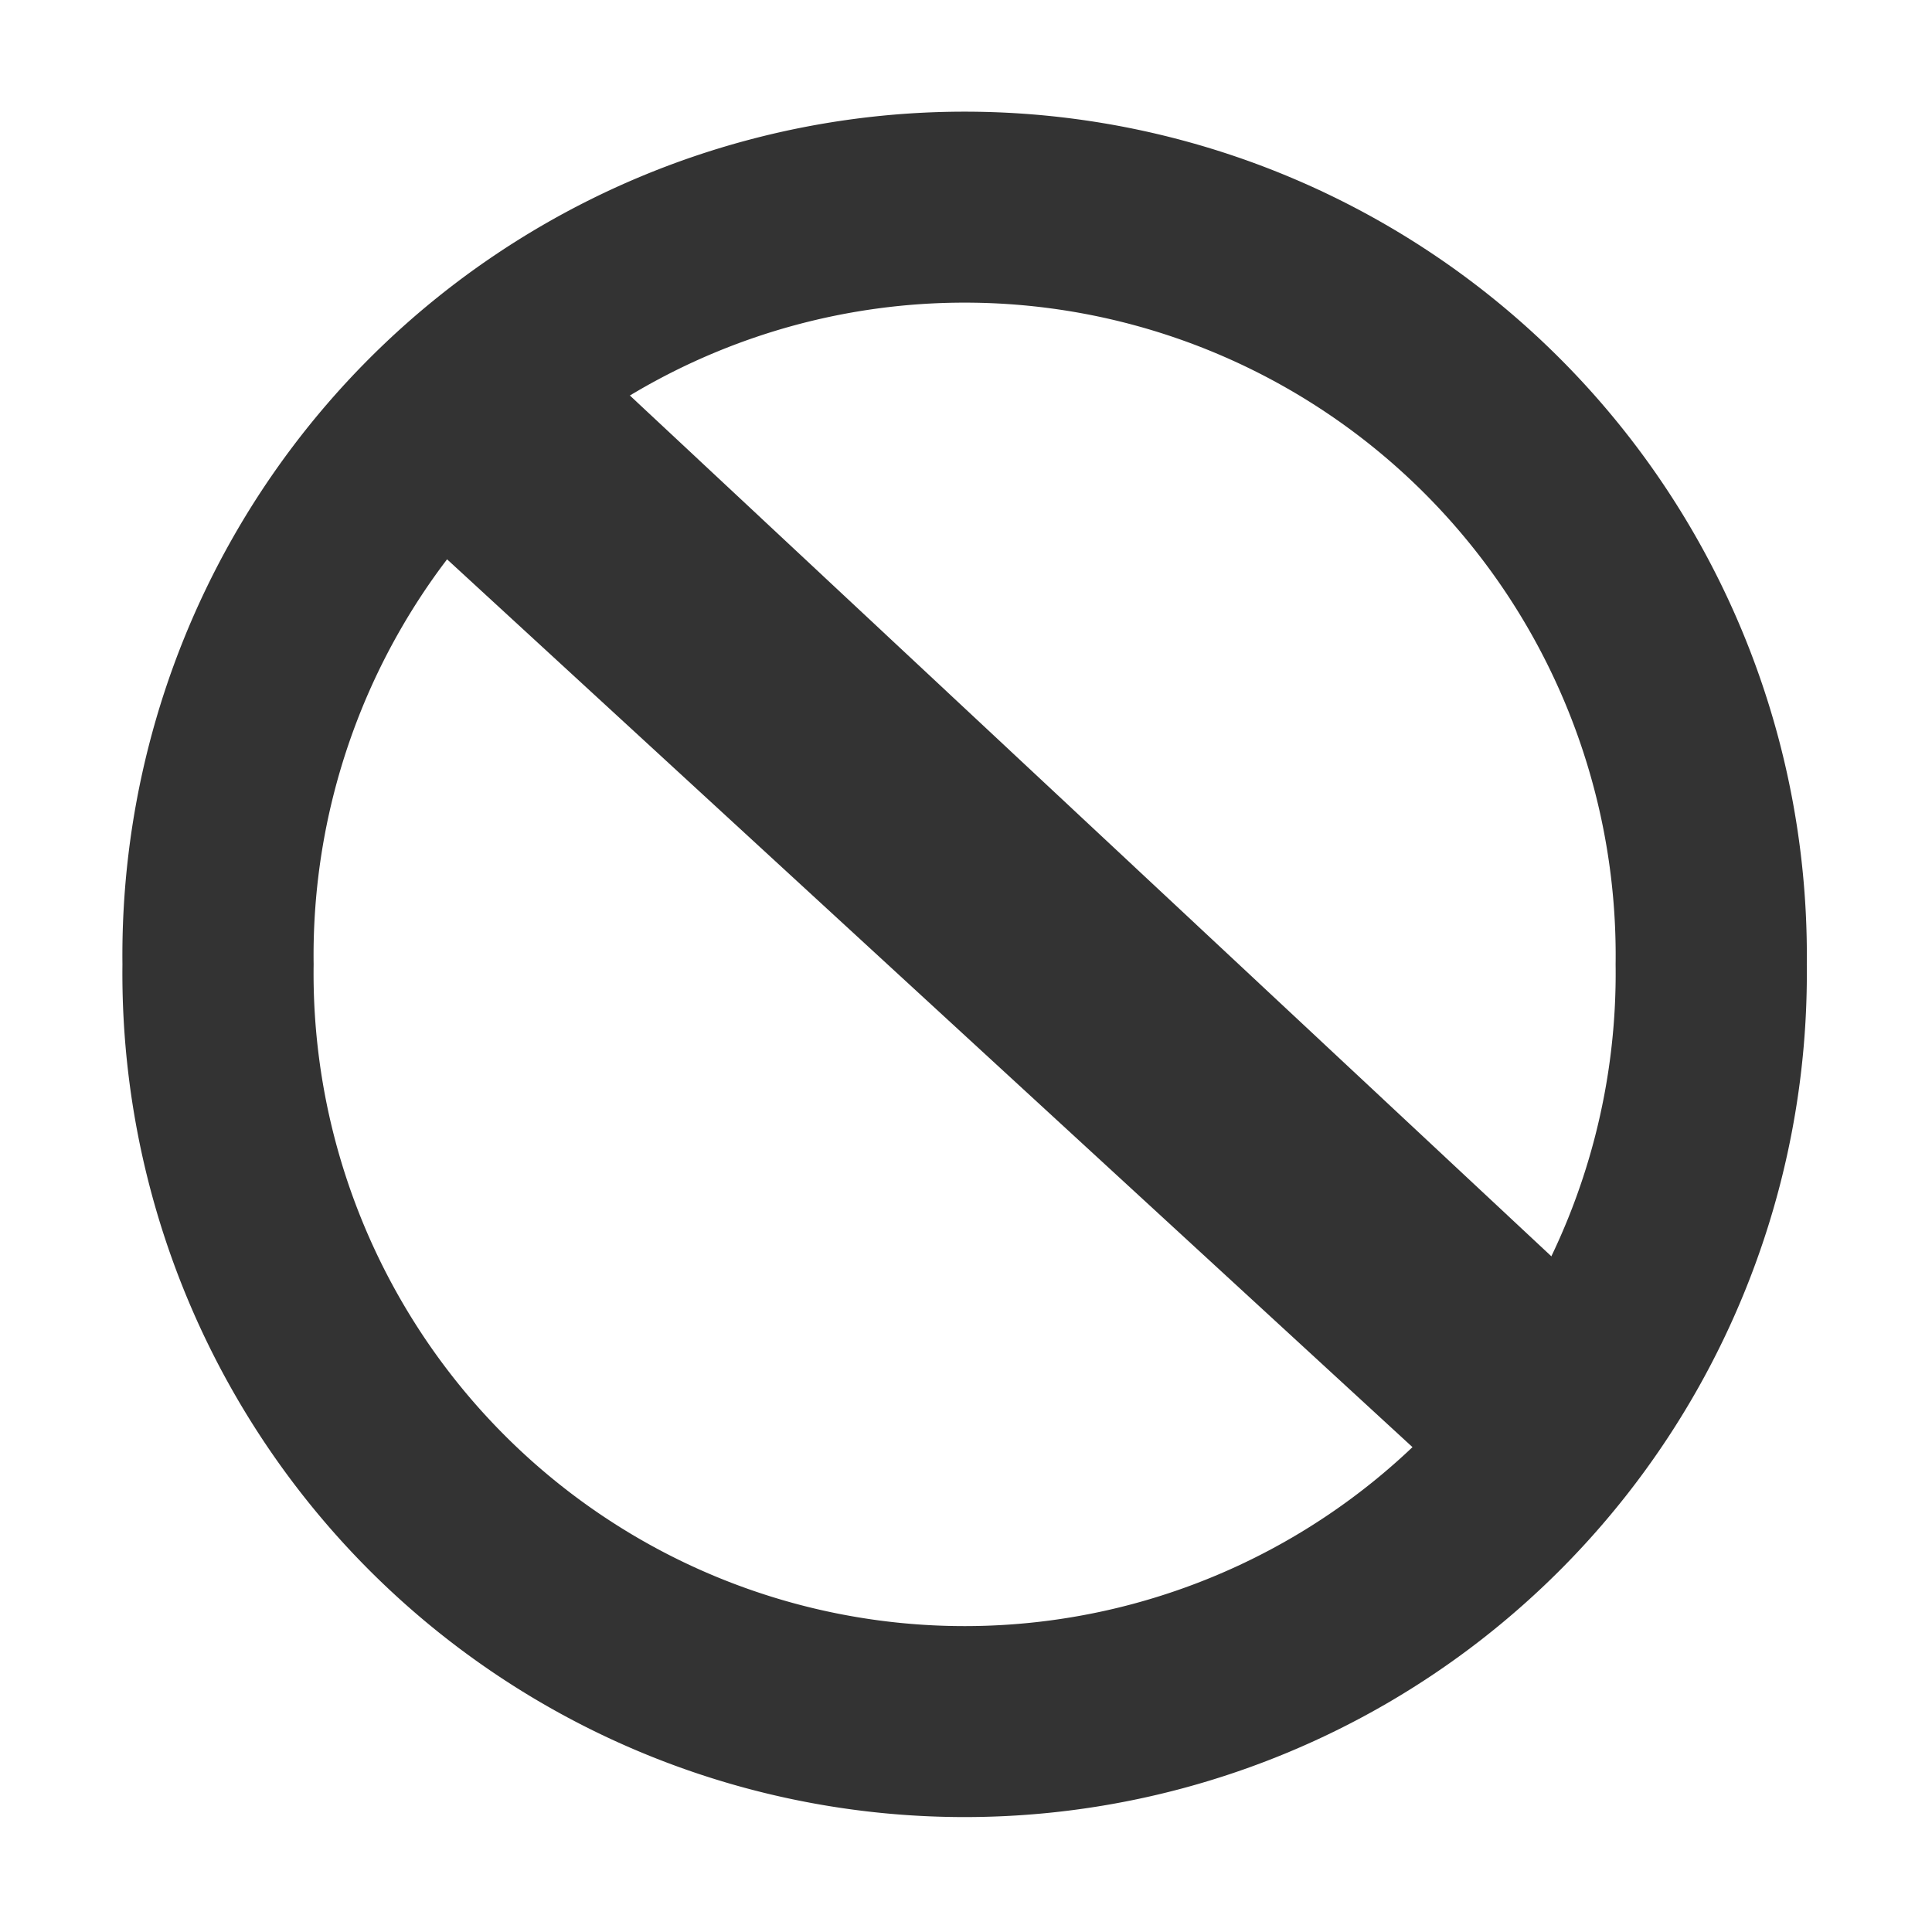 <?xml version="1.0" encoding="UTF-8" standalone="no"?>
<!-- Created with Inkscape (http://www.inkscape.org/) -->

<svg
   xmlns:dc="http://purl.org/dc/elements/1.1/"
   xmlns:cc="http://creativecommons.org/ns#"
   xmlns:rdf="http://www.w3.org/1999/02/22-rdf-syntax-ns#"
   xmlns:svg="http://www.w3.org/2000/svg"
   xmlns="http://www.w3.org/2000/svg"
   xmlns:sodipodi="http://sodipodi.sourceforge.net/DTD/sodipodi-0.dtd"
   xmlns:inkscape="http://www.inkscape.org/namespaces/inkscape"
   width="16px"
   height="16px"
   id="svg3759"
   version="1.1"
   inkscape:version="0.47 r22583"
   sodipodi:docname="edit-delete.svg">
  <defs
     id="defs3761">
    <inkscape:perspective
       sodipodi:type="inkscape:persp3d"
       inkscape:vp_x="0 : 8 : 1"
       inkscape:vp_y="0 : 1000 : 0"
       inkscape:vp_z="16 : 8 : 1"
       inkscape:persp3d-origin="8 : 5.3333333 : 1"
       id="perspective10" />
  </defs>
  <sodipodi:namedview
     id="base"
     pagecolor="#ffffff"
     bordercolor="#666666"
     borderopacity="1.0"
     inkscape:pageopacity="0.0"
     inkscape:pageshadow="2"
     inkscape:zoom="30.096232"
     inkscape:cx="-9.0732295"
     inkscape:cy="7.867093"
     inkscape:current-layer="layer1"
     showgrid="true"
     inkscape:grid-bbox="true"
     inkscape:document-units="px"
     inkscape:snap-global="false"
     inkscape:window-width="2048"
     inkscape:window-height="1076"
     inkscape:window-x="0"
     inkscape:window-y="25"
     inkscape:window-maximized="1">
    <inkscape:grid
       type="xygrid"
       id="grid3776" />
  </sodipodi:namedview>
  <g
     id="layer1"
     inkscape:label="Layer 1"
     inkscape:groupmode="layer">
    <path
       sodipodi:type="arc"
       style="fill:none;fill-rule:evenodd;stroke:#333333;stroke-width:1.736;stroke-linecap:butt;stroke-linejoin:miter;stroke-miterlimit:4;stroke-opacity:1;stroke-dasharray:none"
       id="path4314"
       sodipodi:cx="7.7601042"
       sodipodi:cy="7.7809649"
       sodipodi:rx="6.7796612"
       sodipodi:ry="6.8005214"
       d="m 14.54,7.781 a 6.78,6.801 0 1 1 -13.559,0 6.78,6.801 0 1 1 13.559,0 z"
       transform="matrix(0.912,0,0,0.911,0.911,0.898)" />
    <path
       style="fill:#333333;fill-opacity:1;stroke:#dac58e;stroke-width:0;stroke-linecap:round;stroke-linejoin:round;stroke-miterlimit:4;stroke-opacity:1;stroke-dashoffset:0"
       d="M 4.913,2.992 14.011,11.491 12.793,12.992 3.014,3.999 z"
       id="rect4316"
       inkscape:connector-curvature="0"
       sodipodi:nodetypes="ccccc" />
  </g>
</svg>
